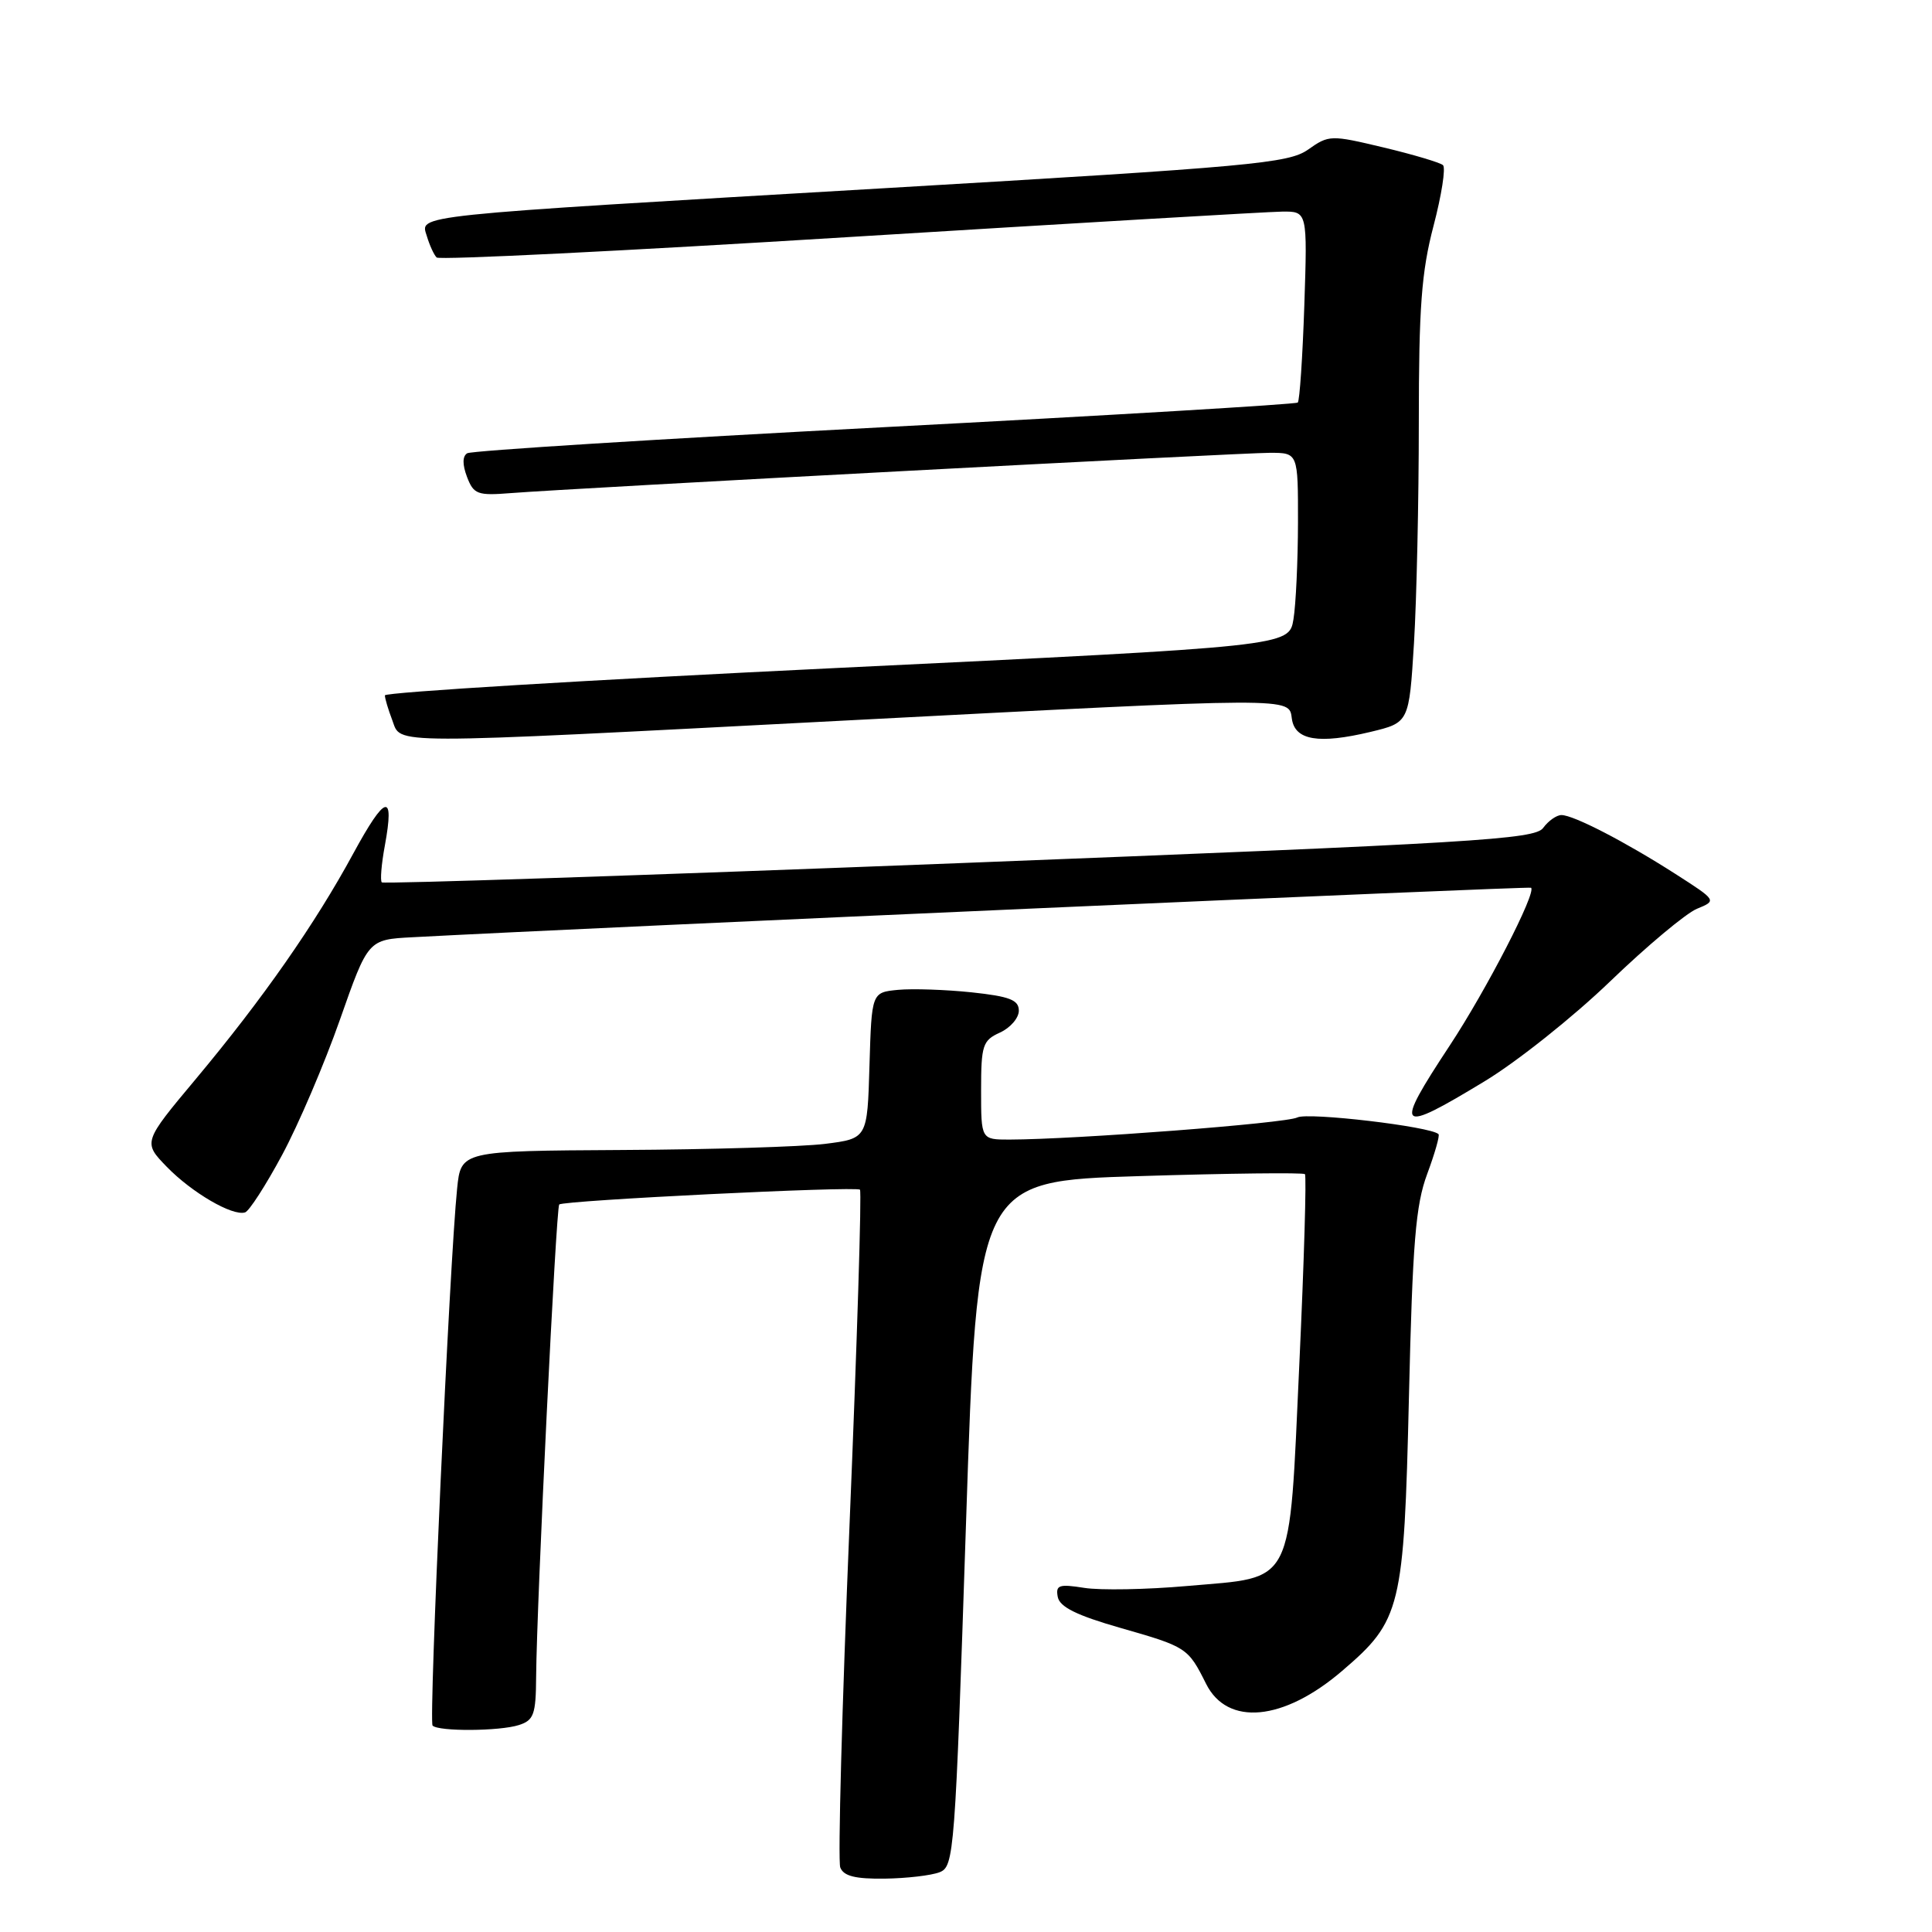 <?xml version="1.0" encoding="UTF-8" standalone="no"?>
<!DOCTYPE svg PUBLIC "-//W3C//DTD SVG 1.1//EN" "http://www.w3.org/Graphics/SVG/1.1/DTD/svg11.dtd" >
<svg xmlns="http://www.w3.org/2000/svg" xmlns:xlink="http://www.w3.org/1999/xlink" version="1.1" viewBox="0 0 256 256">
 <g >
 <path fill="currentColor"
d=" M 124.50 248.08 C 126.43 247.33 126.55 245.66 128.00 201.90 C 129.50 156.50 129.50 156.50 151.00 155.84 C 162.82 155.47 172.68 155.36 172.91 155.58 C 173.13 155.80 172.80 167.11 172.17 180.70 C 170.78 210.64 171.67 208.89 157.33 210.15 C 151.92 210.63 145.77 210.74 143.66 210.40 C 140.31 209.87 139.86 210.03 140.16 211.61 C 140.42 212.93 142.67 214.05 148.44 215.70 C 157.26 218.22 157.42 218.33 159.81 223.11 C 162.63 228.76 170.06 228.07 177.83 221.41 C 185.66 214.72 186.03 213.17 186.69 185.18 C 187.17 164.64 187.58 159.67 189.11 155.56 C 190.12 152.84 190.80 150.46 190.61 150.28 C 189.61 149.27 173.28 147.35 171.90 148.07 C 170.43 148.84 142.47 150.98 133.75 151.00 C 130.00 151.00 130.00 151.00 130.00 144.48 C 130.00 138.49 130.21 137.86 132.50 136.82 C 133.88 136.19 135.00 134.89 135.00 133.92 C 135.00 132.50 133.80 132.03 128.75 131.49 C 125.31 131.13 120.92 130.98 119.00 131.16 C 115.50 131.50 115.50 131.50 115.21 141.18 C 114.93 150.86 114.93 150.86 109.32 151.57 C 106.23 151.95 94.12 152.32 82.40 152.38 C 61.08 152.50 61.08 152.50 60.57 157.50 C 59.58 167.09 56.79 228.13 57.32 228.65 C 58.11 229.45 66.19 229.40 68.75 228.58 C 70.73 227.95 71.01 227.18 71.04 222.18 C 71.12 212.34 73.68 159.99 74.10 159.60 C 74.69 159.06 113.42 157.15 113.95 157.64 C 114.19 157.87 113.57 177.82 112.57 201.98 C 111.57 226.13 111.01 246.60 111.34 247.45 C 111.78 248.59 113.32 248.98 117.22 248.93 C 120.12 248.89 123.40 248.51 124.50 248.08 Z  M 37.38 153.04 C 39.54 149.03 42.99 140.96 45.04 135.12 C 48.77 124.50 48.77 124.50 54.64 124.19 C 79.34 122.87 202.58 117.42 202.87 117.63 C 203.64 118.20 196.96 131.17 192.09 138.55 C 184.63 149.87 185.08 150.33 196.71 143.28 C 201.00 140.69 208.48 134.73 213.35 130.04 C 218.22 125.35 223.40 121.02 224.85 120.42 C 227.50 119.33 227.50 119.33 222.00 115.80 C 215.33 111.53 208.50 108.00 206.90 108.00 C 206.25 108.00 205.16 108.77 204.48 109.70 C 203.36 111.23 195.54 111.70 127.11 114.37 C 85.25 116.00 50.81 117.14 50.59 116.92 C 50.36 116.69 50.54 114.48 51.00 112.01 C 52.30 104.92 51.08 105.24 46.82 113.08 C 41.75 122.43 34.82 132.35 25.99 142.92 C 18.94 151.35 18.94 151.35 22.11 154.62 C 25.43 158.03 30.80 161.17 32.47 160.65 C 33.01 160.49 35.22 157.06 37.38 153.04 Z  M 111.50 95.50 C 172.14 92.35 170.77 92.36 171.18 95.25 C 171.59 98.10 174.74 98.62 181.60 96.98 C 186.71 95.75 186.71 95.75 187.36 85.22 C 187.71 79.43 188.00 66.29 188.00 56.03 C 188.00 40.73 188.35 36.03 189.95 29.93 C 191.02 25.85 191.59 22.22 191.20 21.88 C 190.82 21.54 187.27 20.48 183.33 19.54 C 176.33 17.87 176.09 17.87 173.33 19.82 C 170.74 21.64 165.93 22.08 117.50 24.92 C 53.53 28.67 55.70 28.44 56.57 31.32 C 56.93 32.52 57.51 33.78 57.86 34.12 C 58.21 34.47 82.80 33.25 112.50 31.41 C 142.20 29.58 168.02 28.06 169.87 28.04 C 173.24 28.00 173.24 28.00 172.83 40.46 C 172.60 47.31 172.21 53.11 171.96 53.34 C 171.71 53.57 147.06 55.04 117.20 56.60 C 87.33 58.16 62.45 59.72 61.91 60.06 C 61.27 60.45 61.26 61.55 61.88 63.19 C 62.76 65.50 63.27 65.69 67.67 65.34 C 75.76 64.70 164.28 60.00 168.27 60.00 C 172.00 60.00 172.00 60.00 171.99 69.25 C 171.98 74.34 171.71 80.10 171.39 82.06 C 170.80 85.63 170.80 85.63 110.90 88.51 C 77.95 90.10 51.00 91.73 51.00 92.14 C 51.00 92.54 51.44 94.02 51.98 95.43 C 53.21 98.68 50.46 98.67 111.50 95.50 Z "/>
</g>
</svg>
